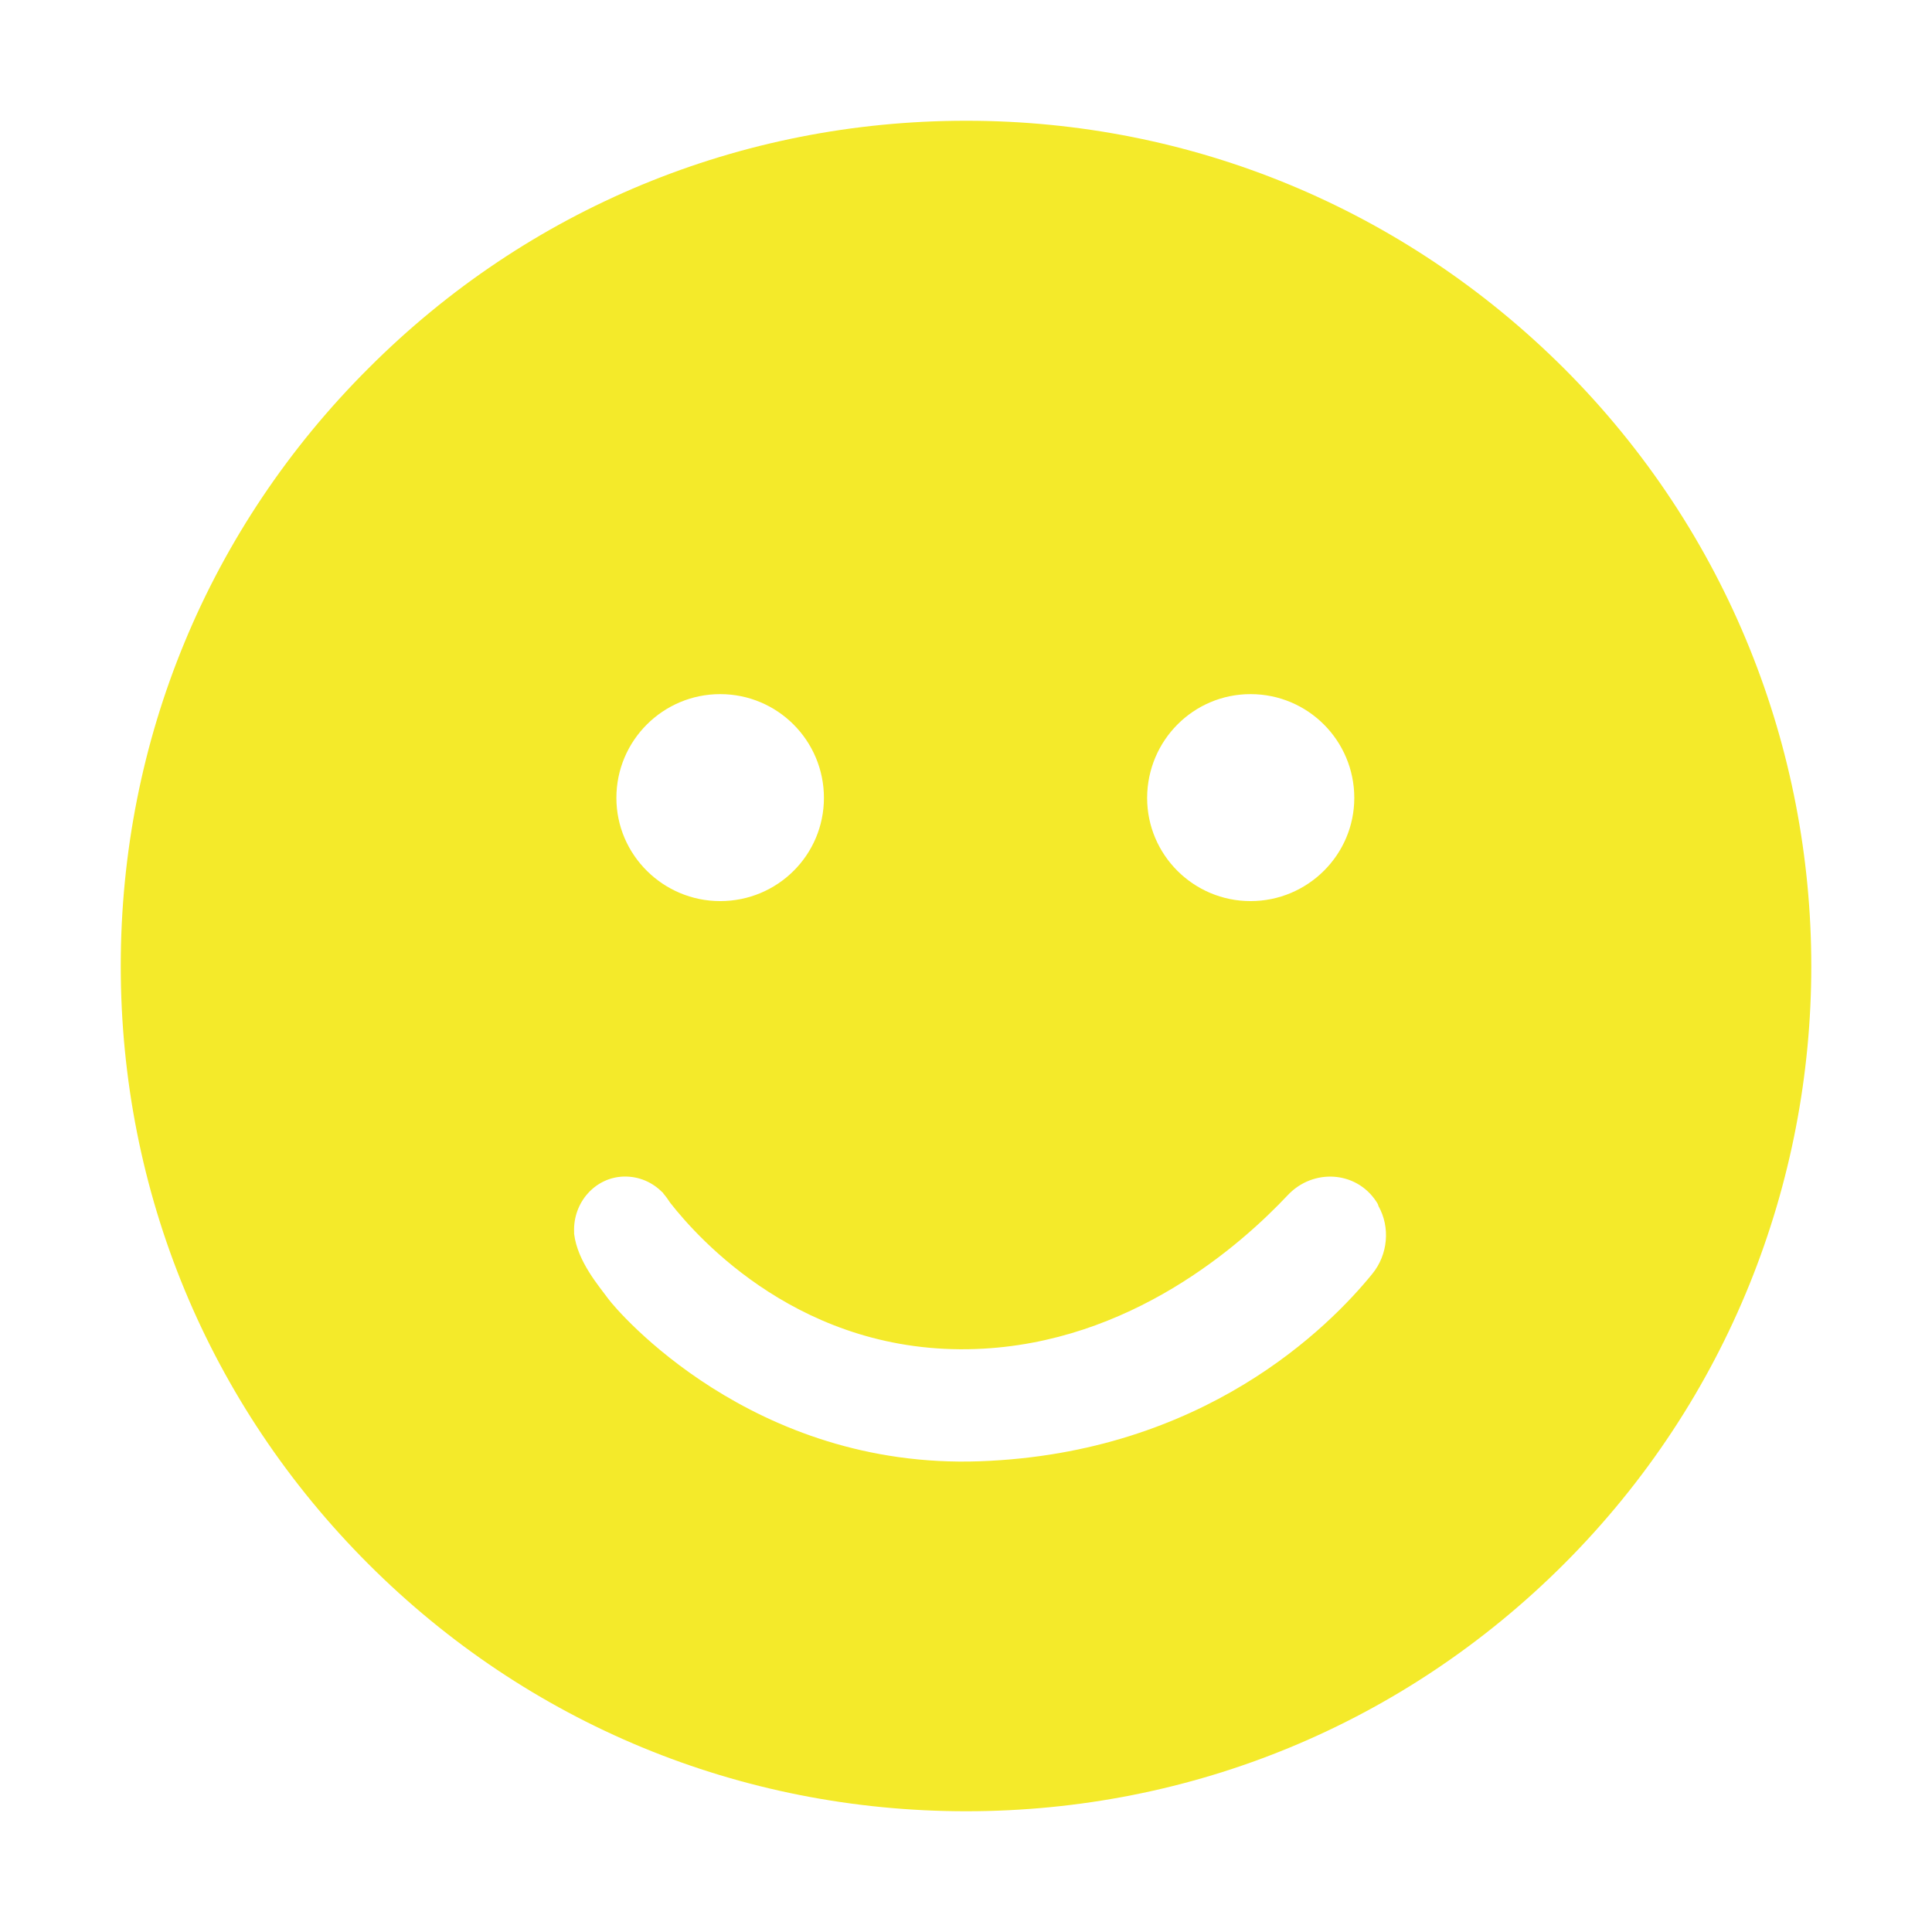 <?xml version="1.0" standalone="no"?><!DOCTYPE svg PUBLIC "-//W3C//DTD SVG 1.1//EN" "http://www.w3.org/Graphics/SVG/1.1/DTD/svg11.dtd"><svg t="1637508071058" class="icon" viewBox="0 0 1024 1024" version="1.1" xmlns="http://www.w3.org/2000/svg" p-id="4524" xmlns:xlink="http://www.w3.org/1999/xlink" width="200" height="200"><defs><style type="text/css"></style></defs><path d="M828.9 195.2C744.1 110.7 631.7 64 512.1 64c-119.8 0-232.3 46.5-316.8 131.2C110.5 279.8 64 392.2 64 512c0 119.8 46.5 232.2 131.3 317 84.5 84.5 197 131 316.8 131 119.8 0 232.3-46.5 317-131.2 174.6-174.8 174.6-458.8-0.2-633.6zM662.8 367.9c30.5 0 55 24.7 55 55 0 30.2-24.7 54.7-55 54.7-30.2 0-54.8-24.5-54.8-54.7 0.1-30.5 24.6-55 54.8-55z m-281.1 0c30.5 0 55 24.7 55 55 0 30.2-24.5 54.7-55 54.7-30.2 0-55-24.5-55-54.7 0-30.5 24.8-55 55-55z m345.7 307.2c-22.9 28.2-89.3 95.1-208 99.4-120.7 4.4-192.2-79.5-197-86.1-4.8-6.6-16.3-19.7-18.1-34.4v-0.9c-0.7-15.8 11.2-29.1 26.3-29.5 8-0.2 15.3 3 20.6 8.5h0.2s0 0.2 0.2 0.5c1.4 1.6 2.5 3.2 3.7 5 14.9 19 69.9 80.8 162 77.4 82-3 140.9-55.7 165.2-81.5 13.3-14.2 36.2-13.1 47 3.4 0.5 0.7 0.9 1.4 1.1 2.3 6.4 11.4 5 25.8-3.2 35.9z" fill="#f4ea2a" p-id="4525"></path></svg>